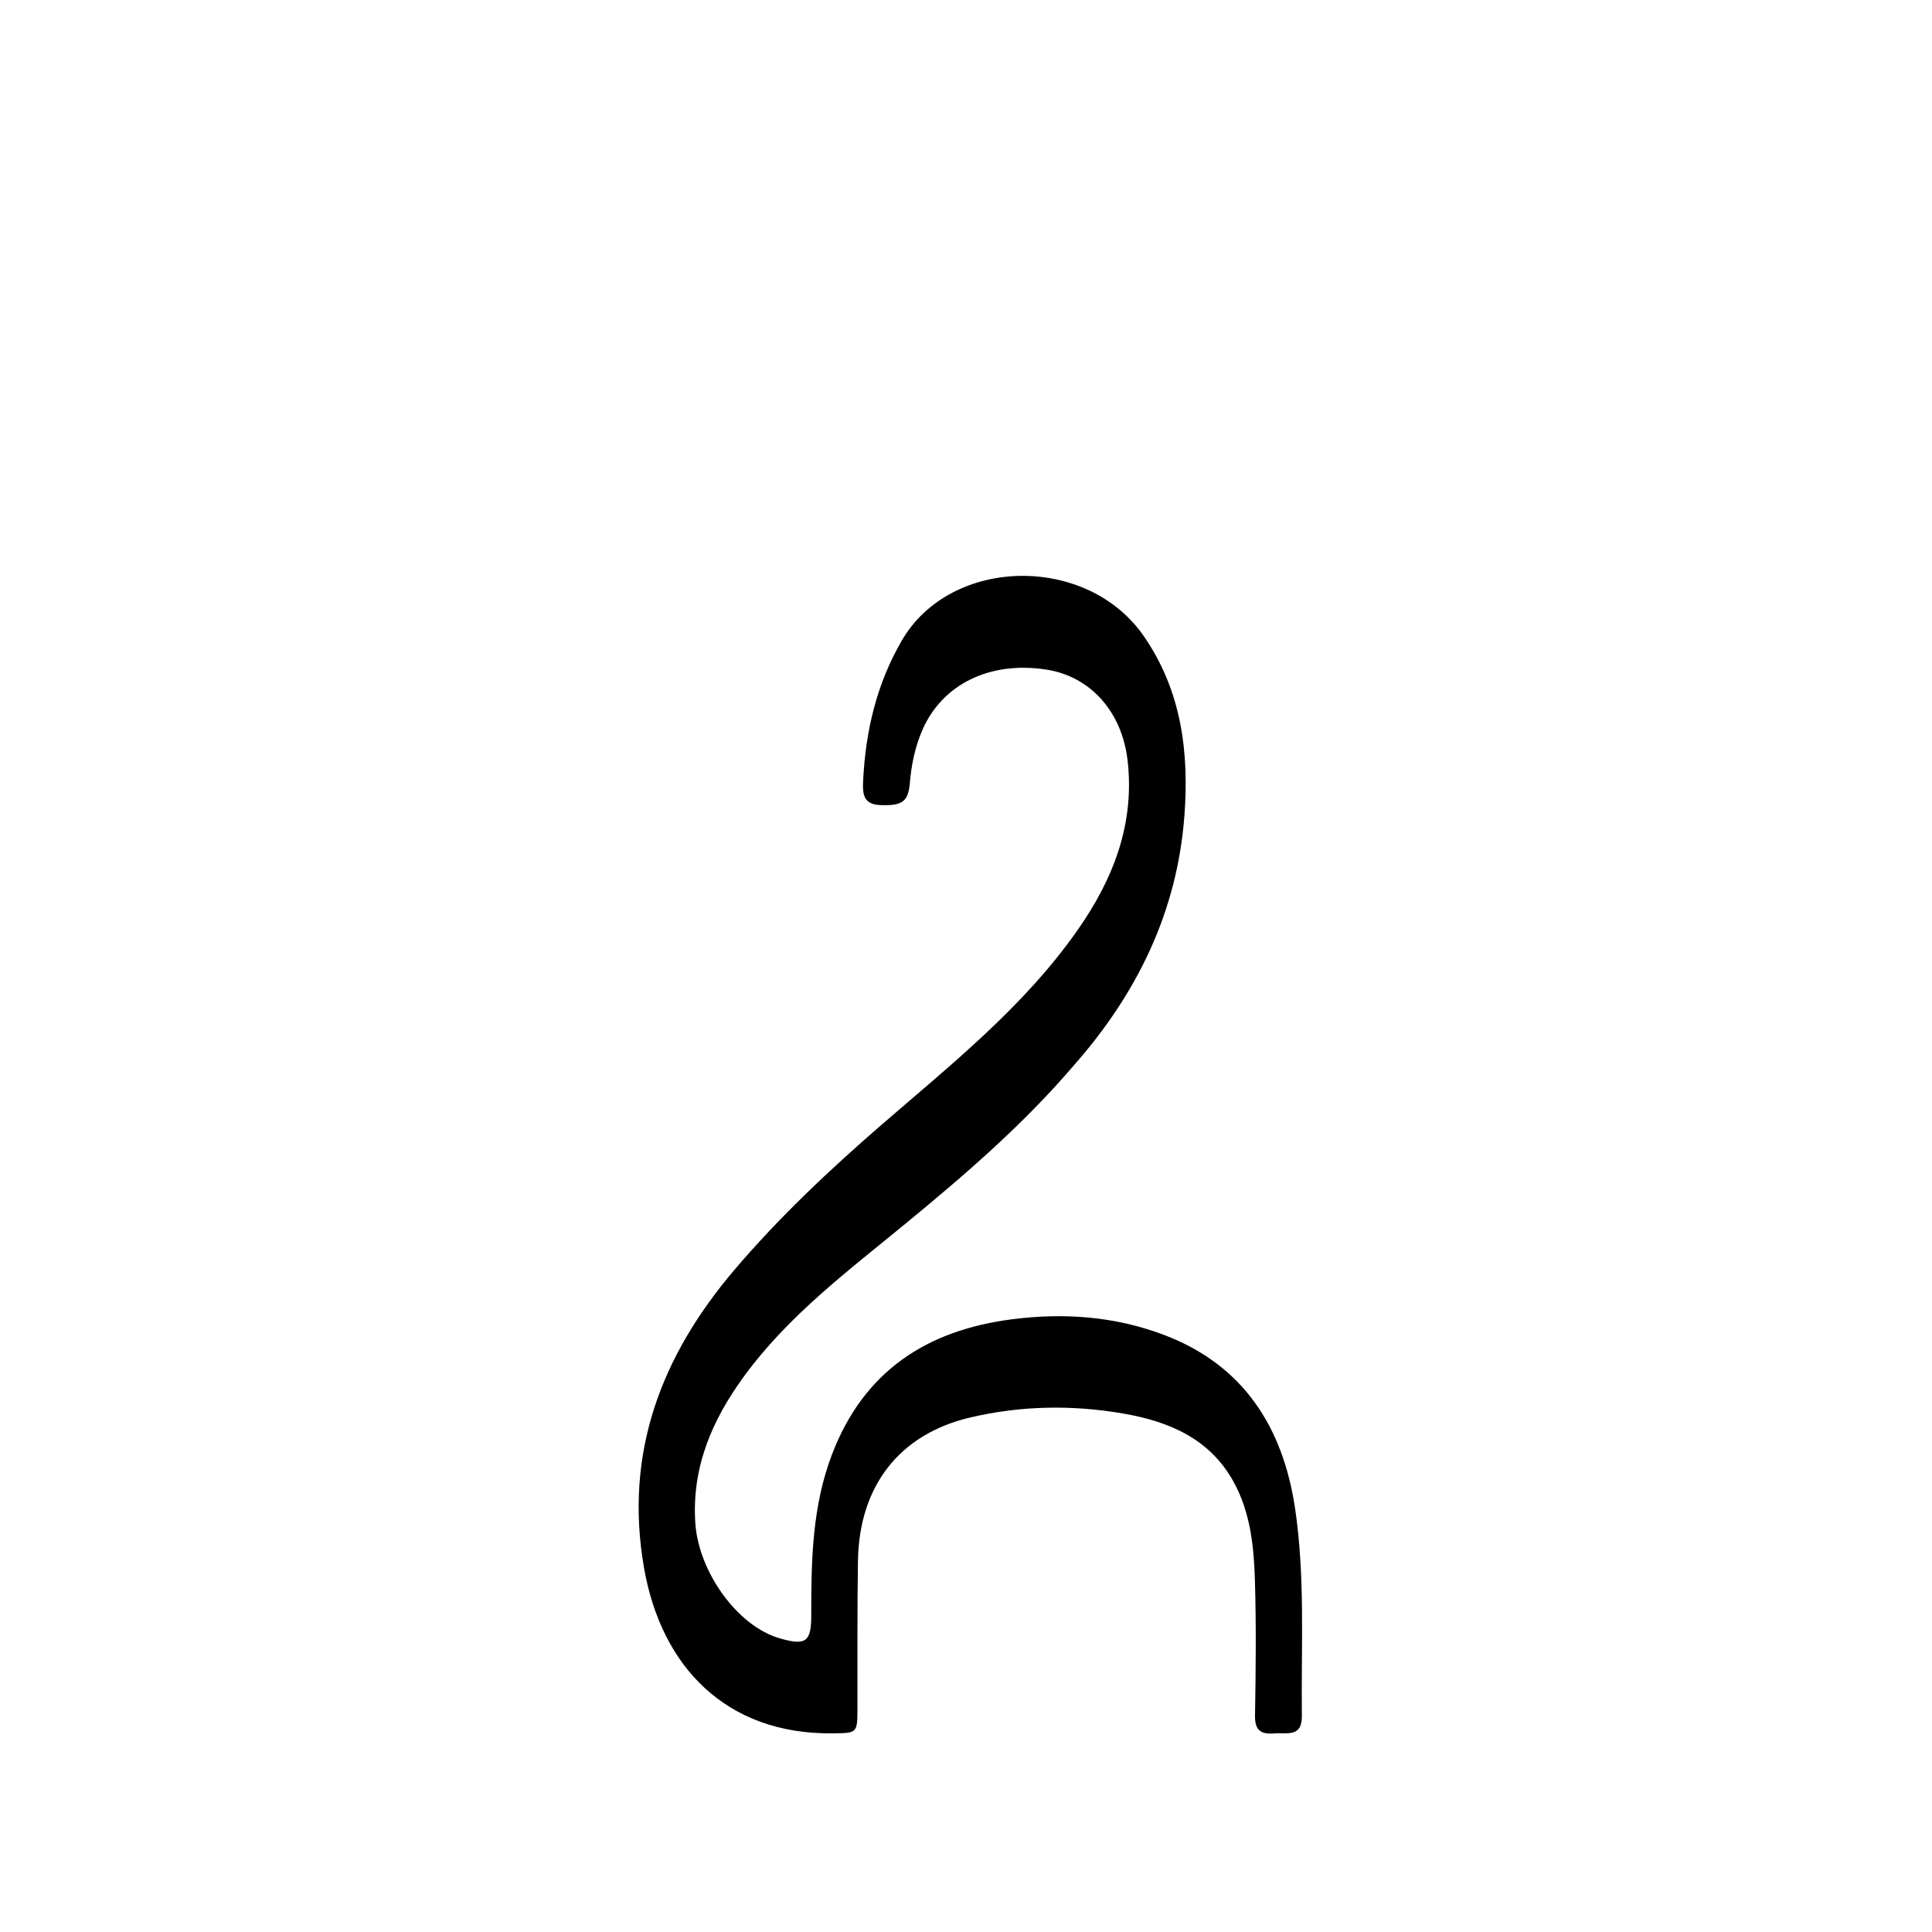 <svg version="1.1" id="Layer_1" xmlns="http://www.w3.org/2000/svg" xmlns:xlink="http://www.w3.org/1999/xlink" x="0px" y="0px"
	 width="100%" viewBox="0 0 512 512" enable-background="new 0 0 512 512" xml:space="preserve">
<path fill="#000000" opacity="1" stroke="none" 
	d="
M284.475,282.457 
	C271.092,298.104 255.819,311.235 240.264,324.042 
	C224.983,336.624 209.044,348.501 197.204,364.693 
	C188.75,376.255 183.283,388.8 184.265,403.621 
	C185.121,416.52 195.361,430.893 206.586,434.159 
	C213.533,436.181 215.001,435.163 214.99,428.072 
	C214.967,413.562 215.227,399.106 220.544,385.284 
	C228.958,363.412 245.5,352.554 268.164,349.627 
	C281.964,347.844 295.499,348.858 308.444,353.753 
	C329.582,361.745 340.047,378.309 343.233,399.908 
	C345.916,418.096 344.798,436.461 345.006,454.761 
	C345.073,460.564 340.926,459.083 337.661,459.368 
	C334.161,459.673 332.528,458.555 332.593,454.659 
	C332.788,442.832 332.918,430.993 332.576,419.173 
	C332.312,410.028 331.444,400.853 326.859,392.595 
	C320.531,381.201 309.724,376.697 297.757,374.618 
	C284.2,372.264 270.553,372.483 257.11,375.651 
	C238.386,380.062 227.688,393.746 227.366,413.645 
	C227.155,426.638 227.27,439.637 227.23,452.632 
	C227.209,459.352 227.199,459.281 220.675,459.354 
	C192.385,459.671 175.189,441.644 170.647,415.36 
	C165.406,385.025 175.208,359.368 194.591,336.569 
	C206.487,322.575 219.815,310.036 233.675,298.032 
	C252.165,282.018 271.416,266.72 285.606,246.435 
	C294.972,233.047 300.754,218.431 298.828,201.572 
	C297.356,188.689 289.067,179.261 277.255,177.444 
	C262.342,175.15 249.741,181.288 244.448,193.442 
	C242.503,197.909 241.536,202.586 241.126,207.449 
	C240.694,212.571 238.982,213.555 233.375,213.362 
	C228.734,213.202 228.566,210.366 228.739,206.893 
	C229.392,193.745 232.29,181.289 238.983,169.759 
	C251.952,147.417 288.067,146.775 303.135,168.609 
	C313.15,183.12 315.154,199.418 313.87,216.295 
	C311.942,241.615 301.394,263.307 284.475,282.457 
z"/>
</svg>